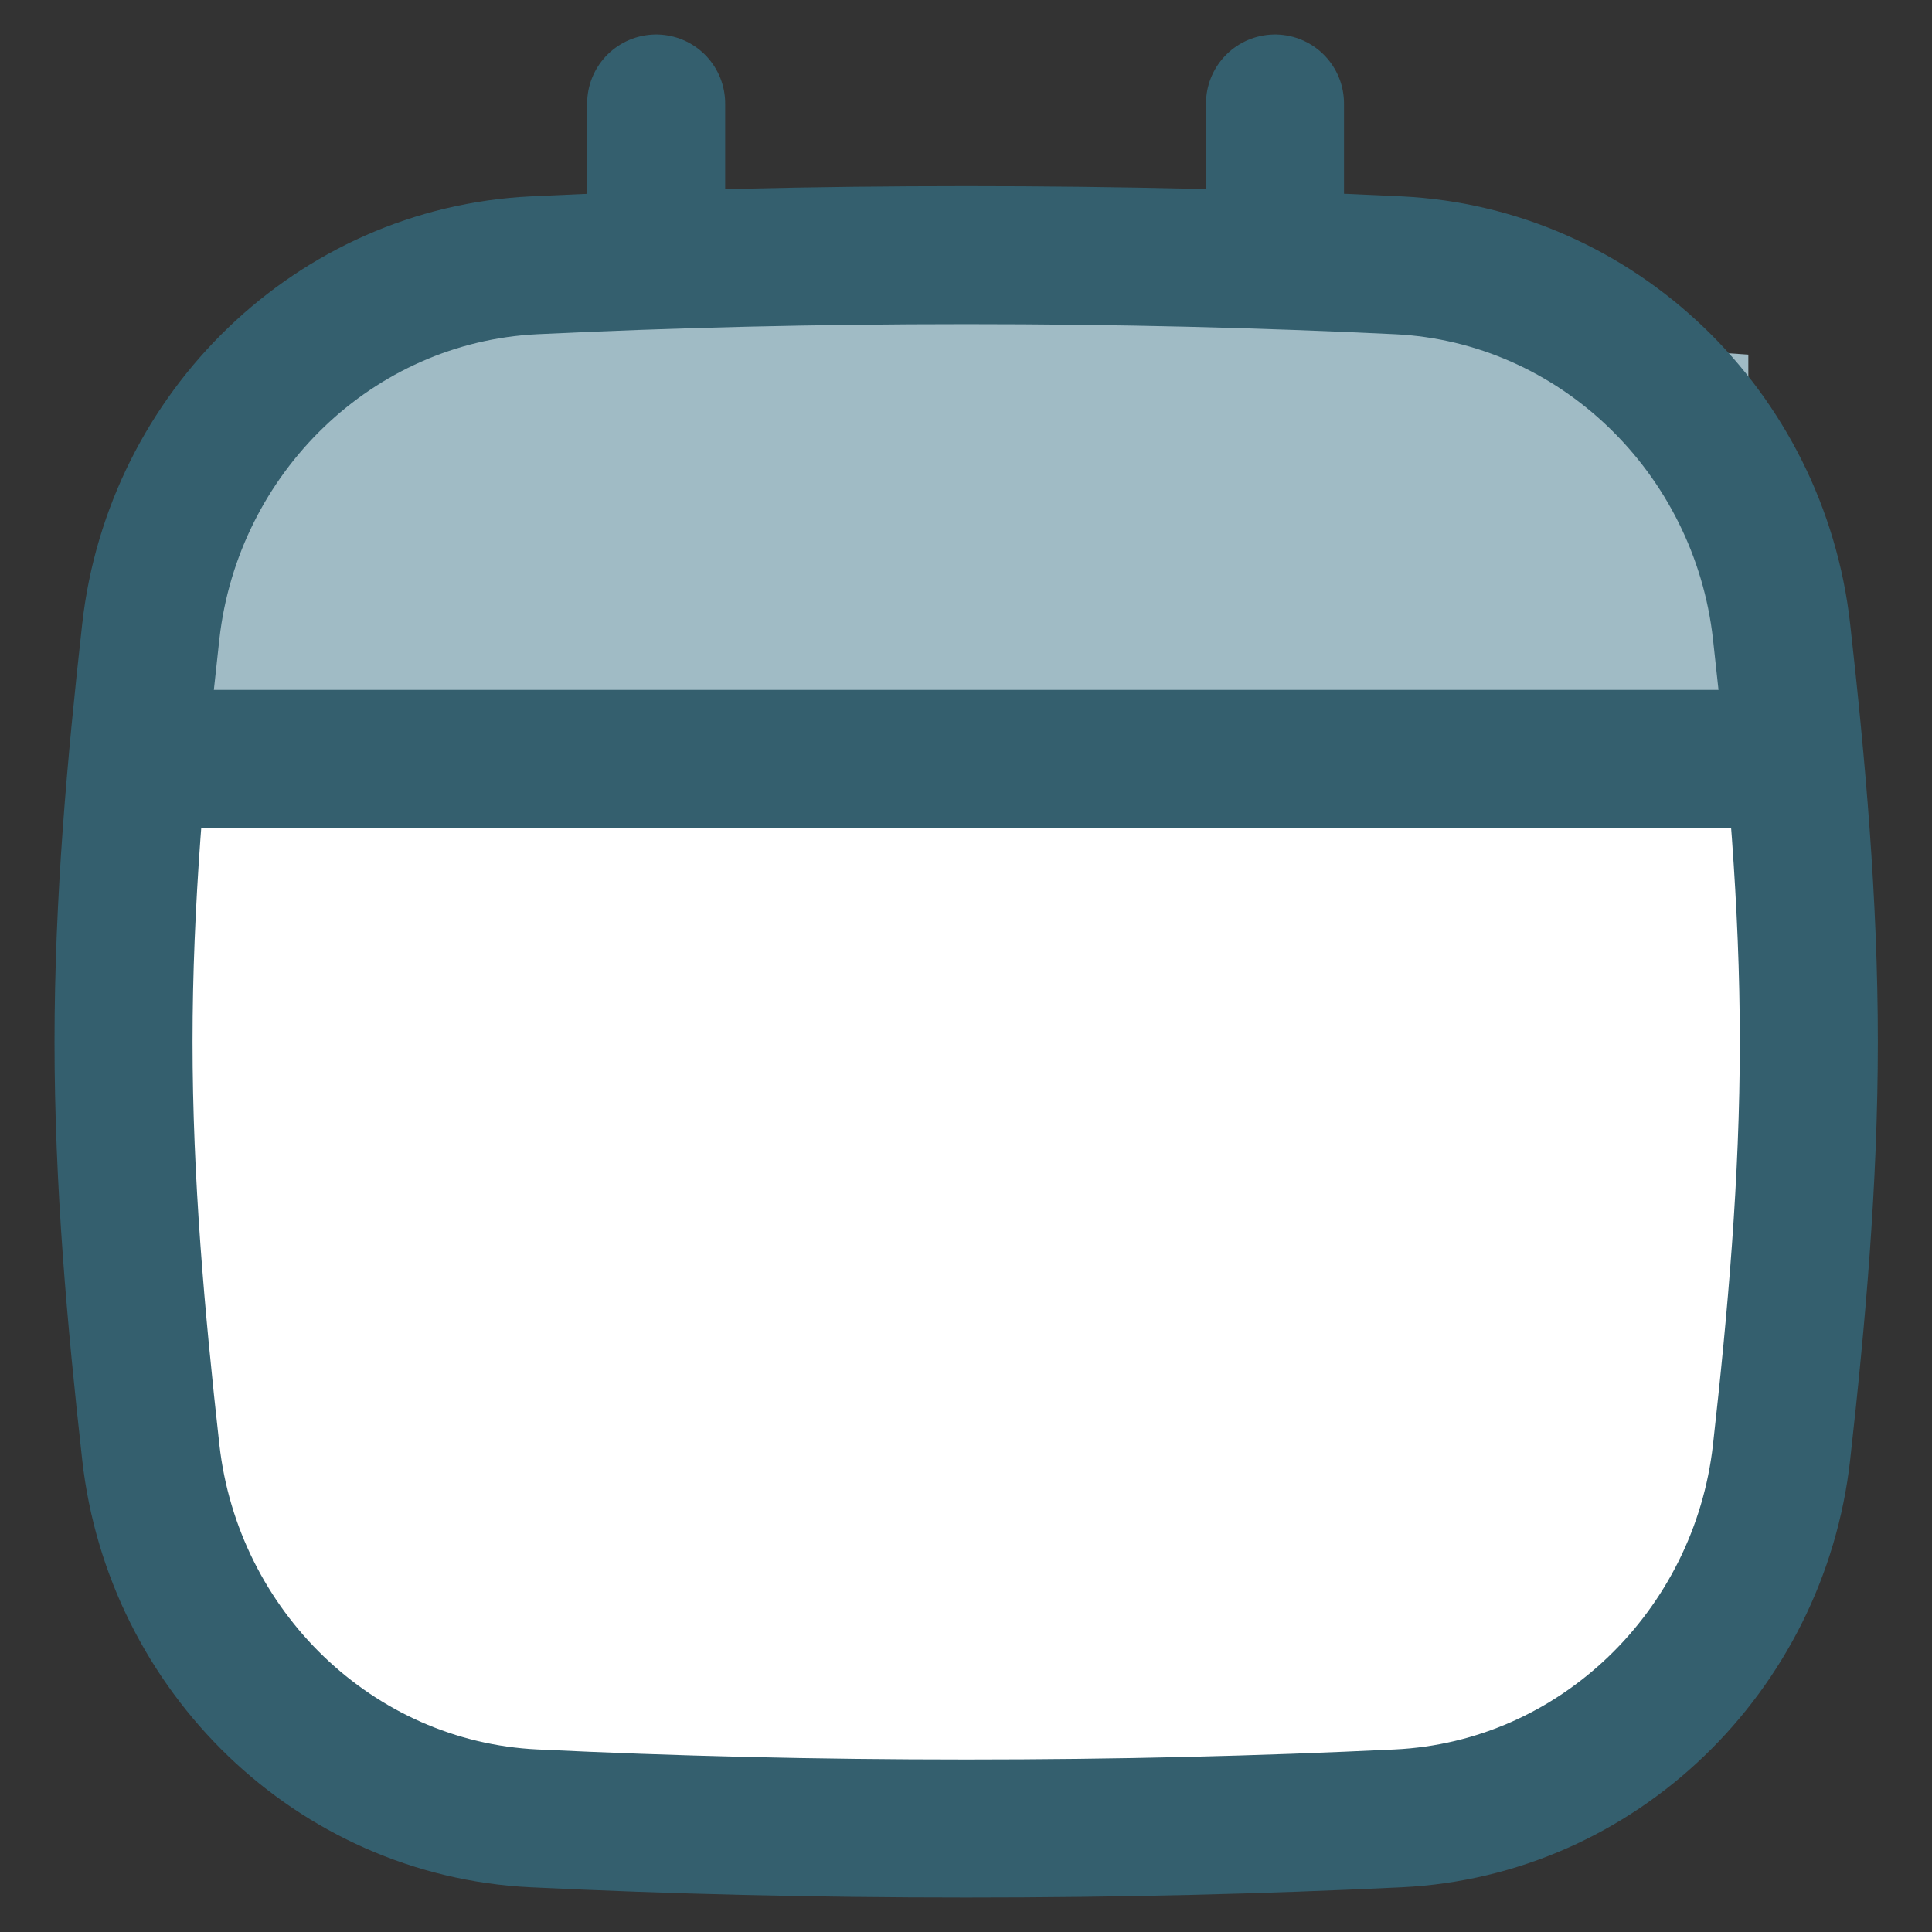 <svg width="16" height="16" viewBox="0 0 16 16" fill="none" xmlns="http://www.w3.org/2000/svg">
<rect x="0" y="0" width="16" height="16" fill="#333333" stroke="none"/>
<g clip-path="url(#clip0_2582_44359)">
<path d="M1.249 12.029C1.434 13.674 2.771 14.98 4.424 15.059C5.567 15.114 6.735 15.143 8.002 15.143C9.269 15.143 10.436 15.114 11.579 15.059C13.232 14.98 14.569 13.674 14.754 12.029C14.878 10.921 14.98 9.785 14.98 8.628C14.98 7.471 14.878 6.335 14.754 5.228C14.569 3.583 13.232 2.277 11.579 2.197C10.436 2.142 9.269 2.113 8.002 2.113C6.735 2.113 5.567 2.142 4.424 2.197C2.771 2.277 1.434 3.583 1.249 5.228C1.125 6.335 1.023 7.471 1.023 8.628C1.023 9.785 1.125 10.921 1.249 12.029Z" fill="white"/>
<path d="M5.434 0.857V3.759" stroke="#345F6E" stroke-width="1.143" stroke-linecap="round"/>
<path d="M10.559 0.857V3.759" stroke="#345F6E" stroke-width="1.143" stroke-linecap="round"/>
<path d="M14.479 6.286L1.523 6.286L1.705 2.937L7.925 2.486L14.479 2.937V6.286Z" fill="#A0BBC5"/>
<path d="M1.249 12.029C1.434 13.674 2.771 14.98 4.424 15.059C5.567 15.114 6.735 15.143 8.002 15.143C9.269 15.143 10.436 15.114 11.579 15.059C13.232 14.98 14.569 13.674 14.754 12.029C14.878 10.921 14.98 9.785 14.98 8.628C14.98 7.471 14.878 6.335 14.754 5.228C14.569 3.583 13.232 2.277 11.579 2.197C10.436 2.142 9.269 2.113 8.002 2.113C6.735 2.113 5.567 2.142 4.424 2.197C2.771 2.277 1.434 3.583 1.249 5.228C1.125 6.335 1.023 7.471 1.023 8.628C1.023 9.785 1.125 10.921 1.249 12.029Z" stroke="#345F6E" stroke-width="1.143"/>
<path d="M1.355 6.285H14.713" stroke="#345F6E" stroke-width="1.143"/>
</g>
<defs>
<clipPath id="clip0_2582_44359">
<rect width="16" height="16" fill="white"/>
</clipPath>
</defs>
</svg>
